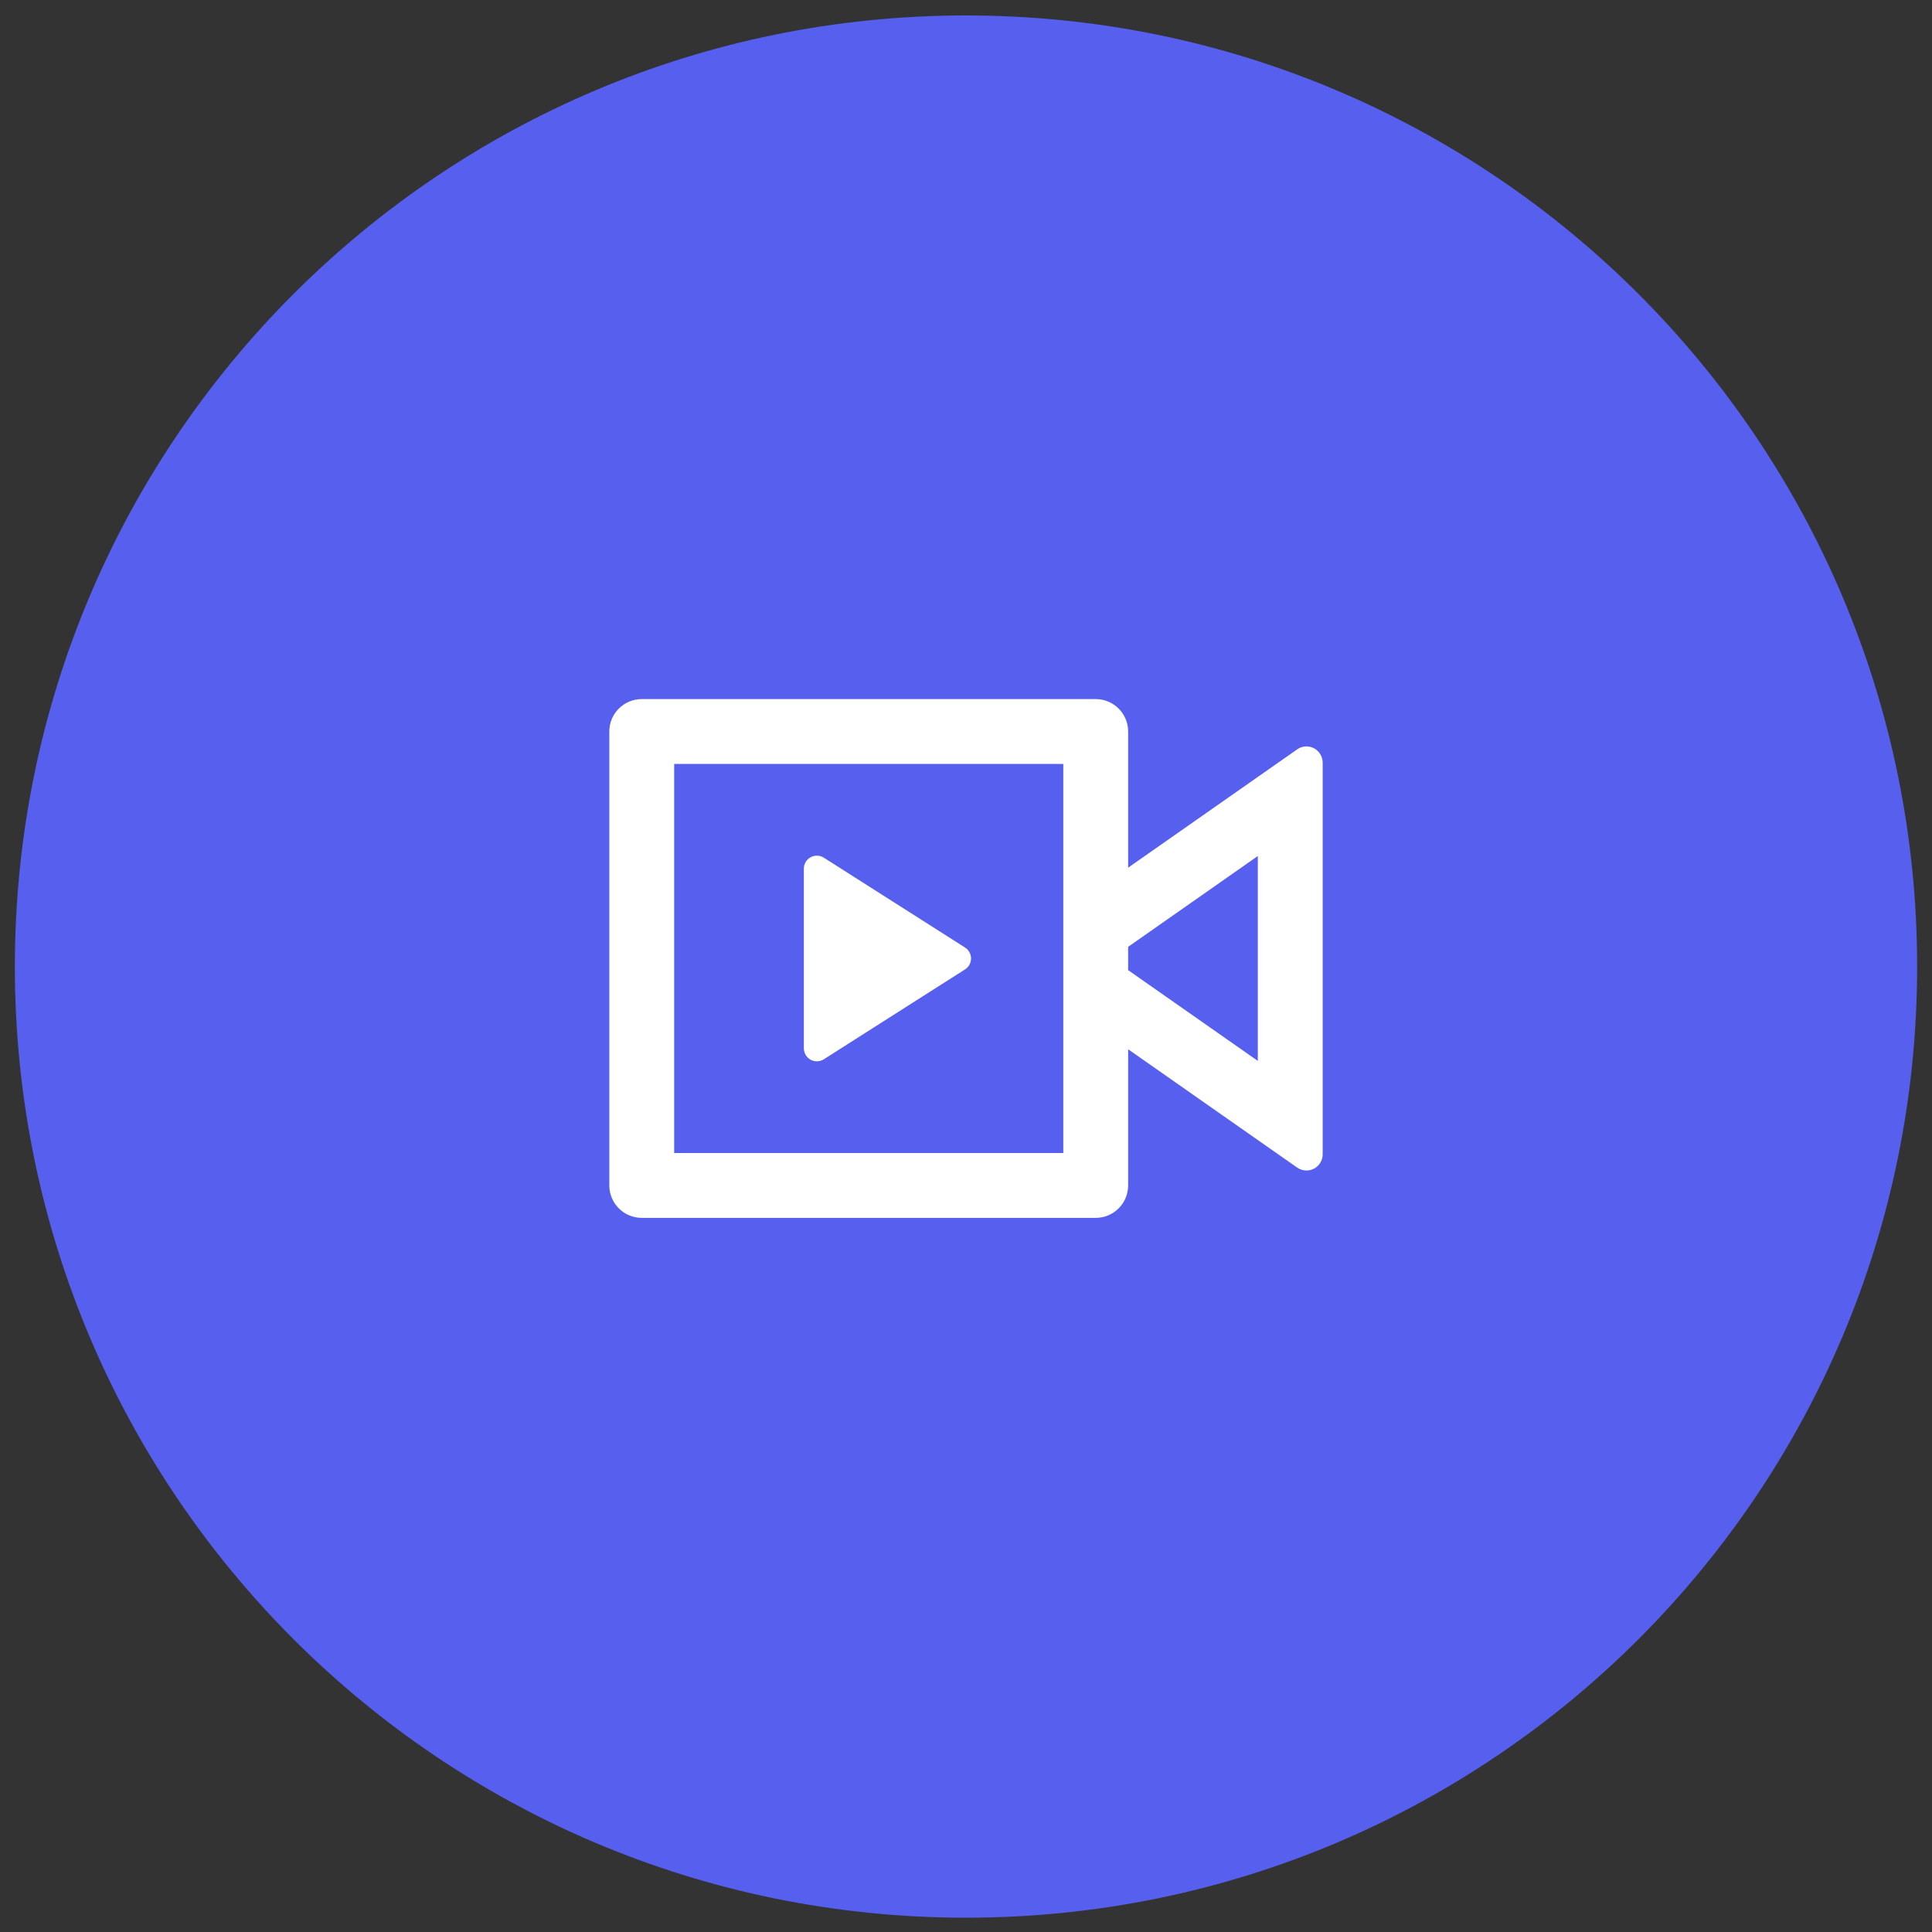 <svg width="65" height="65" viewBox="0 0 65 65" fill="none" xmlns="http://www.w3.org/2000/svg">
<rect x="0" y="0" width="65" height="65" fill="#333333" stroke="none"/>
<g clip-path="url(#clip0_3_483)">
<path d="M0.5 32.52C0.5 14.847 14.827 0.52 32.5 0.52C50.173 0.52 64.5 14.847 64.5 32.52C64.5 50.193 50.173 64.519 32.5 64.519C14.827 64.519 0.5 50.193 0.5 32.52Z" fill="#575FEF"/>
<path d="M36.864 23.52C37.466 23.52 37.955 24.008 37.955 24.61V29.192L43.642 25.212C43.889 25.038 44.229 25.099 44.401 25.346C44.465 25.436 44.5 25.547 44.5 25.659V38.836C44.5 39.136 44.256 39.38 43.955 39.38C43.843 39.38 43.733 39.346 43.642 39.282L37.955 35.301V39.883C37.955 40.486 37.466 40.974 36.864 40.974H21.591C20.988 40.974 20.5 40.486 20.5 39.883V24.61C20.5 24.008 20.988 23.52 21.591 23.52H36.864ZM35.773 25.701H22.682V38.792H35.773V25.701ZM27.482 28.788C27.565 28.788 27.646 28.811 27.716 28.855L32.467 31.878C32.67 32.008 32.73 32.278 32.601 32.481C32.566 32.535 32.521 32.581 32.467 32.615L27.716 35.639C27.513 35.767 27.243 35.708 27.114 35.505C27.069 35.434 27.045 35.353 27.045 35.27V29.224C27.045 28.983 27.241 28.788 27.482 28.788ZM42.318 28.8L37.955 31.855V32.639L42.318 35.693V28.8Z" fill="white"/>
</g>
<defs>
<clipPath id="clip0_3_483">
<rect width="64" height="64" fill="white" transform="translate(0.5 0.52)"/>
</clipPath>
</defs>
</svg>
